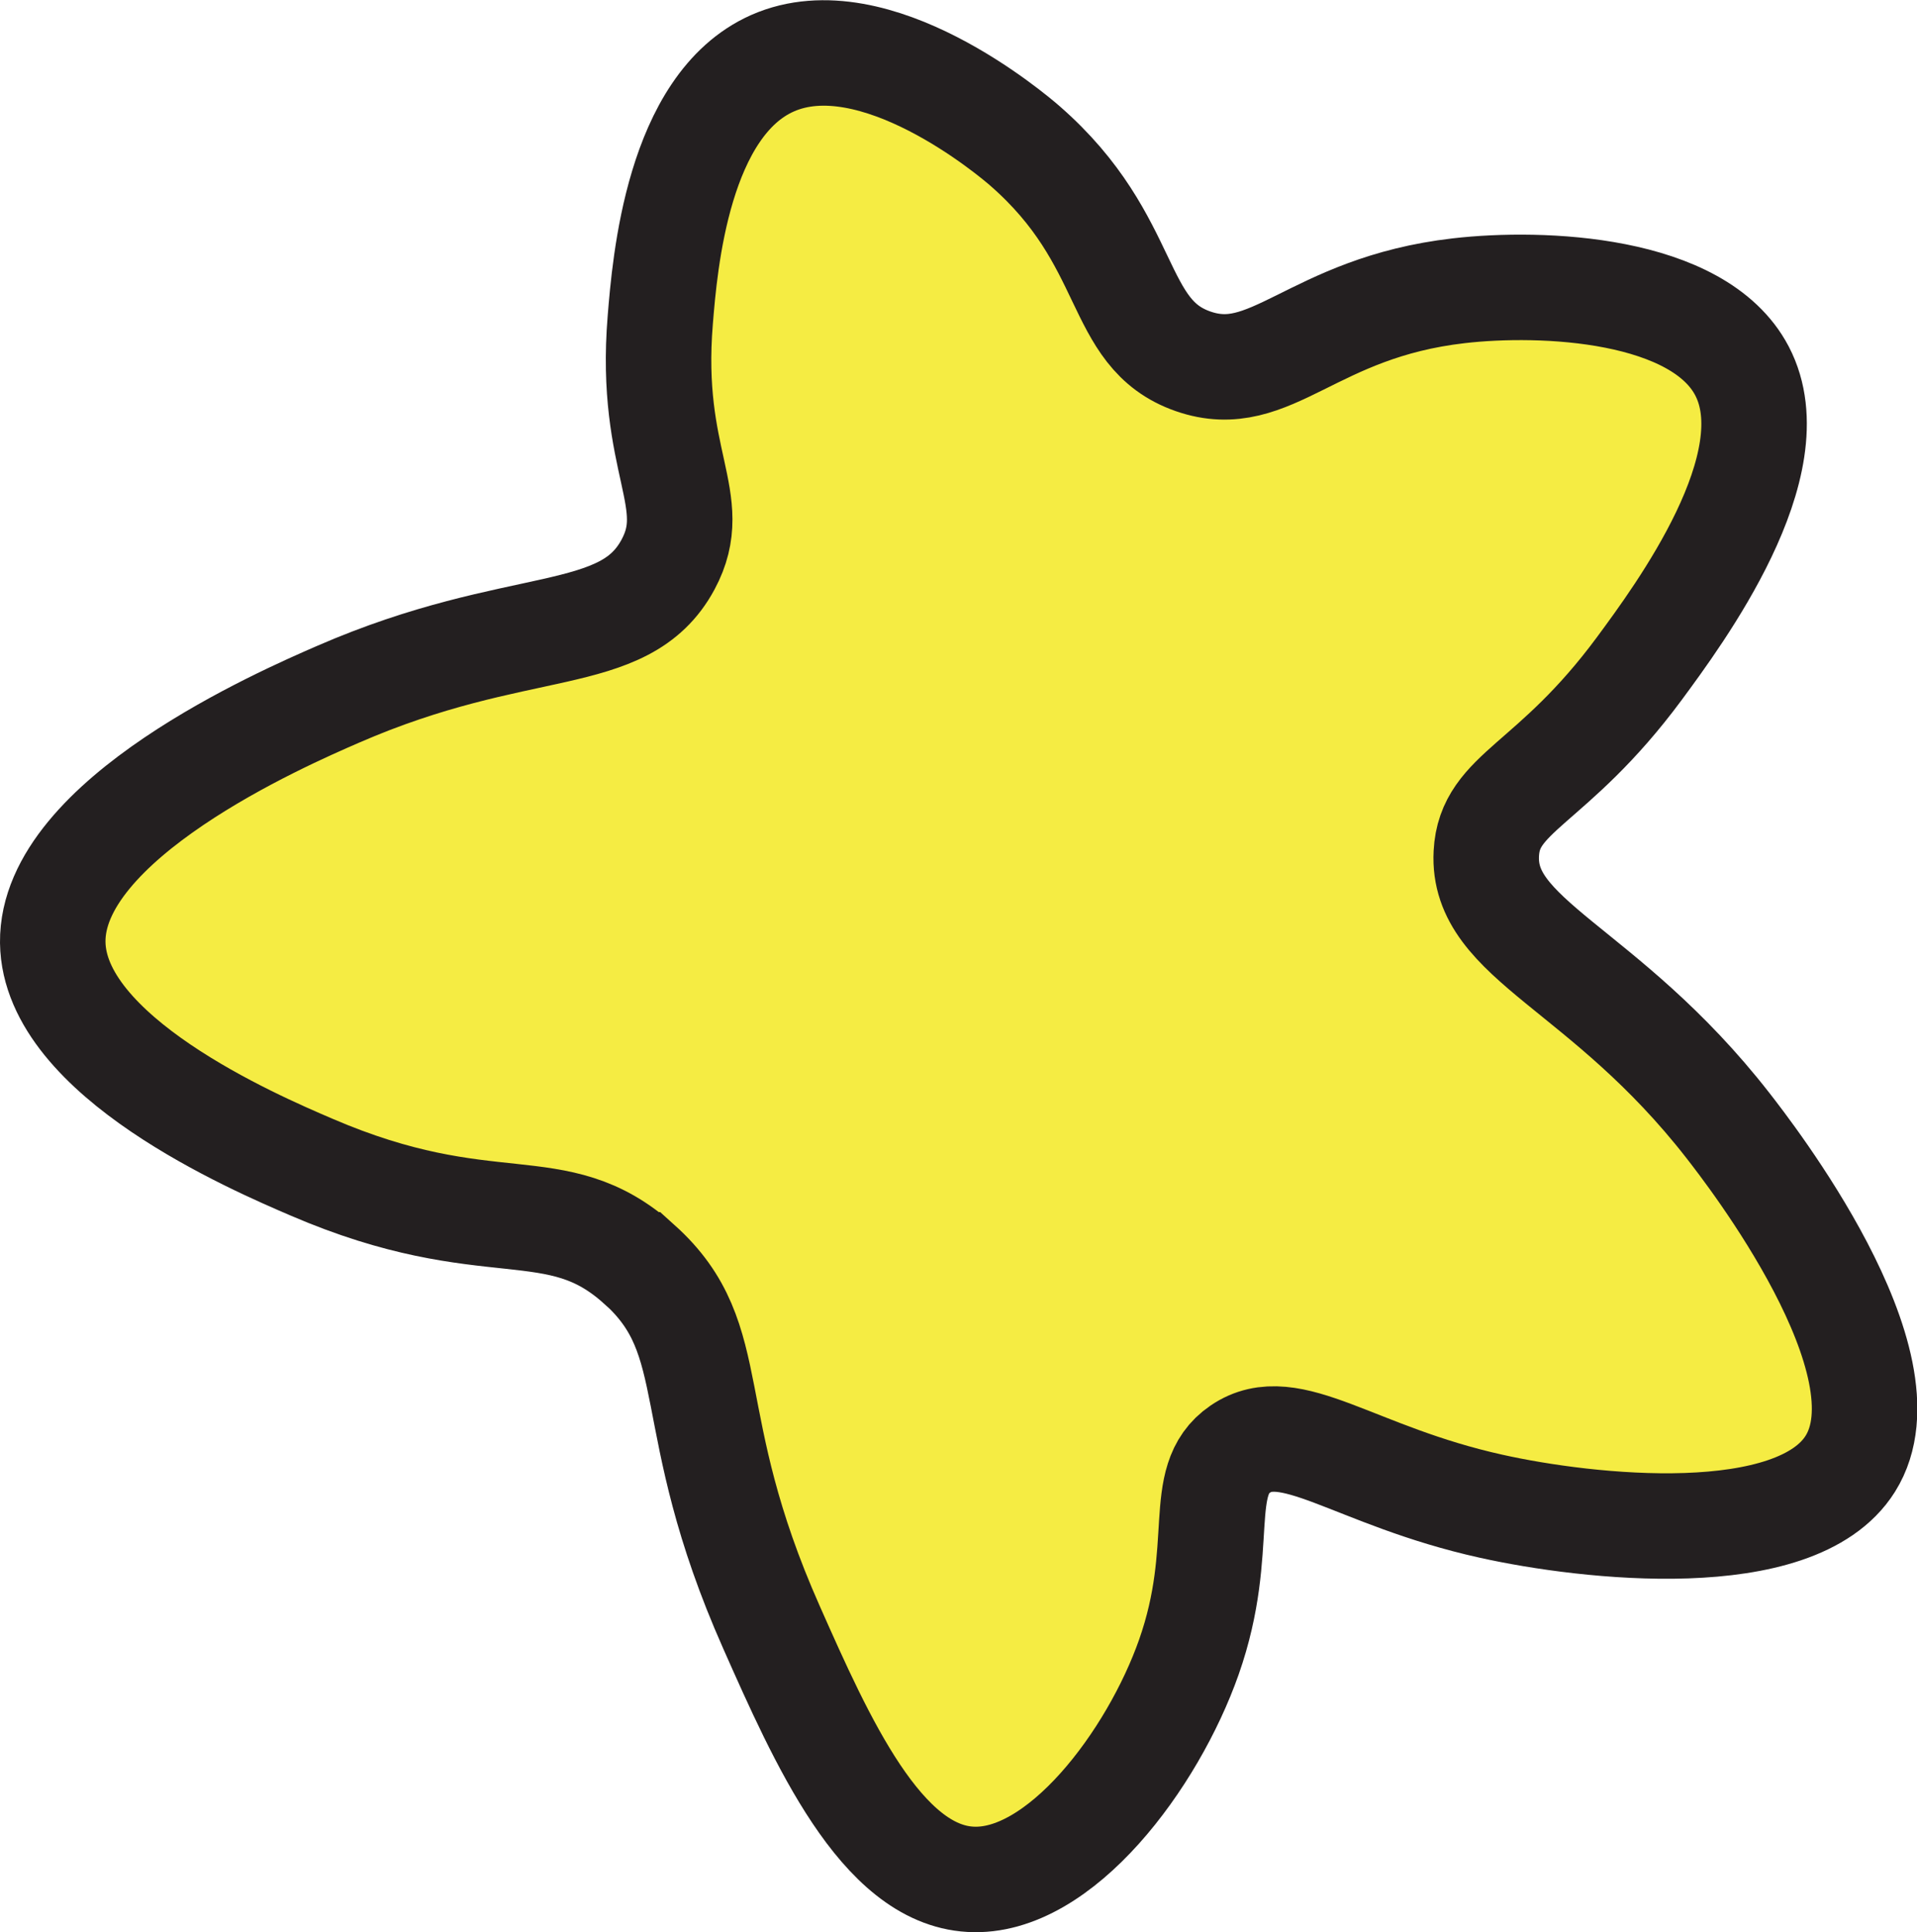 <?xml version="1.0" encoding="UTF-8"?><svg id="Layer_2" xmlns="http://www.w3.org/2000/svg" viewBox="0 0 83.59 84.27"><defs><style>.cls-1{fill:#f5ec43;stroke:#231f20;stroke-miterlimit:10;stroke-width:4.6px;}</style></defs><g id="Layer_11"><path class="cls-1" d="M27.87,55.14c-3.64-3.28-6.51-.89-14.29-4.24-2.52-1.08-11.22-4.83-11.28-9.8-.06-5.37,10-9.76,12.44-10.82,7.92-3.45,12.47-2.09,14.39-5.66,1.5-2.79-.85-4.45-.34-10.66.2-2.47.77-9.37,4.89-11.2,4.47-1.98,10.53,3.18,11.02,3.61,4.76,4.16,3.84,8.18,7.33,9.39,3.4,1.18,5.14-2.34,11.58-3.08,3.64-.42,10.45-.14,12.35,3.5,2.12,4.06-2.74,10.62-4.48,12.98-3.8,5.14-6.53,5.36-6.67,8.06-.2,3.79,5.11,4.91,10.53,11.86.91,1.17,8.09,10.38,5.34,14.76-2.38,3.79-11.45,2.79-15.66,1.85-6-1.33-8.76-3.98-10.94-2.49-2.02,1.38-.55,4.26-2.24,9.07-1.57,4.46-5.63,9.92-9.53,9.69-3.89-.22-6.48-6.05-8.67-10.99-4.05-9.12-2.05-12.49-5.76-15.83Z"/></g></svg>